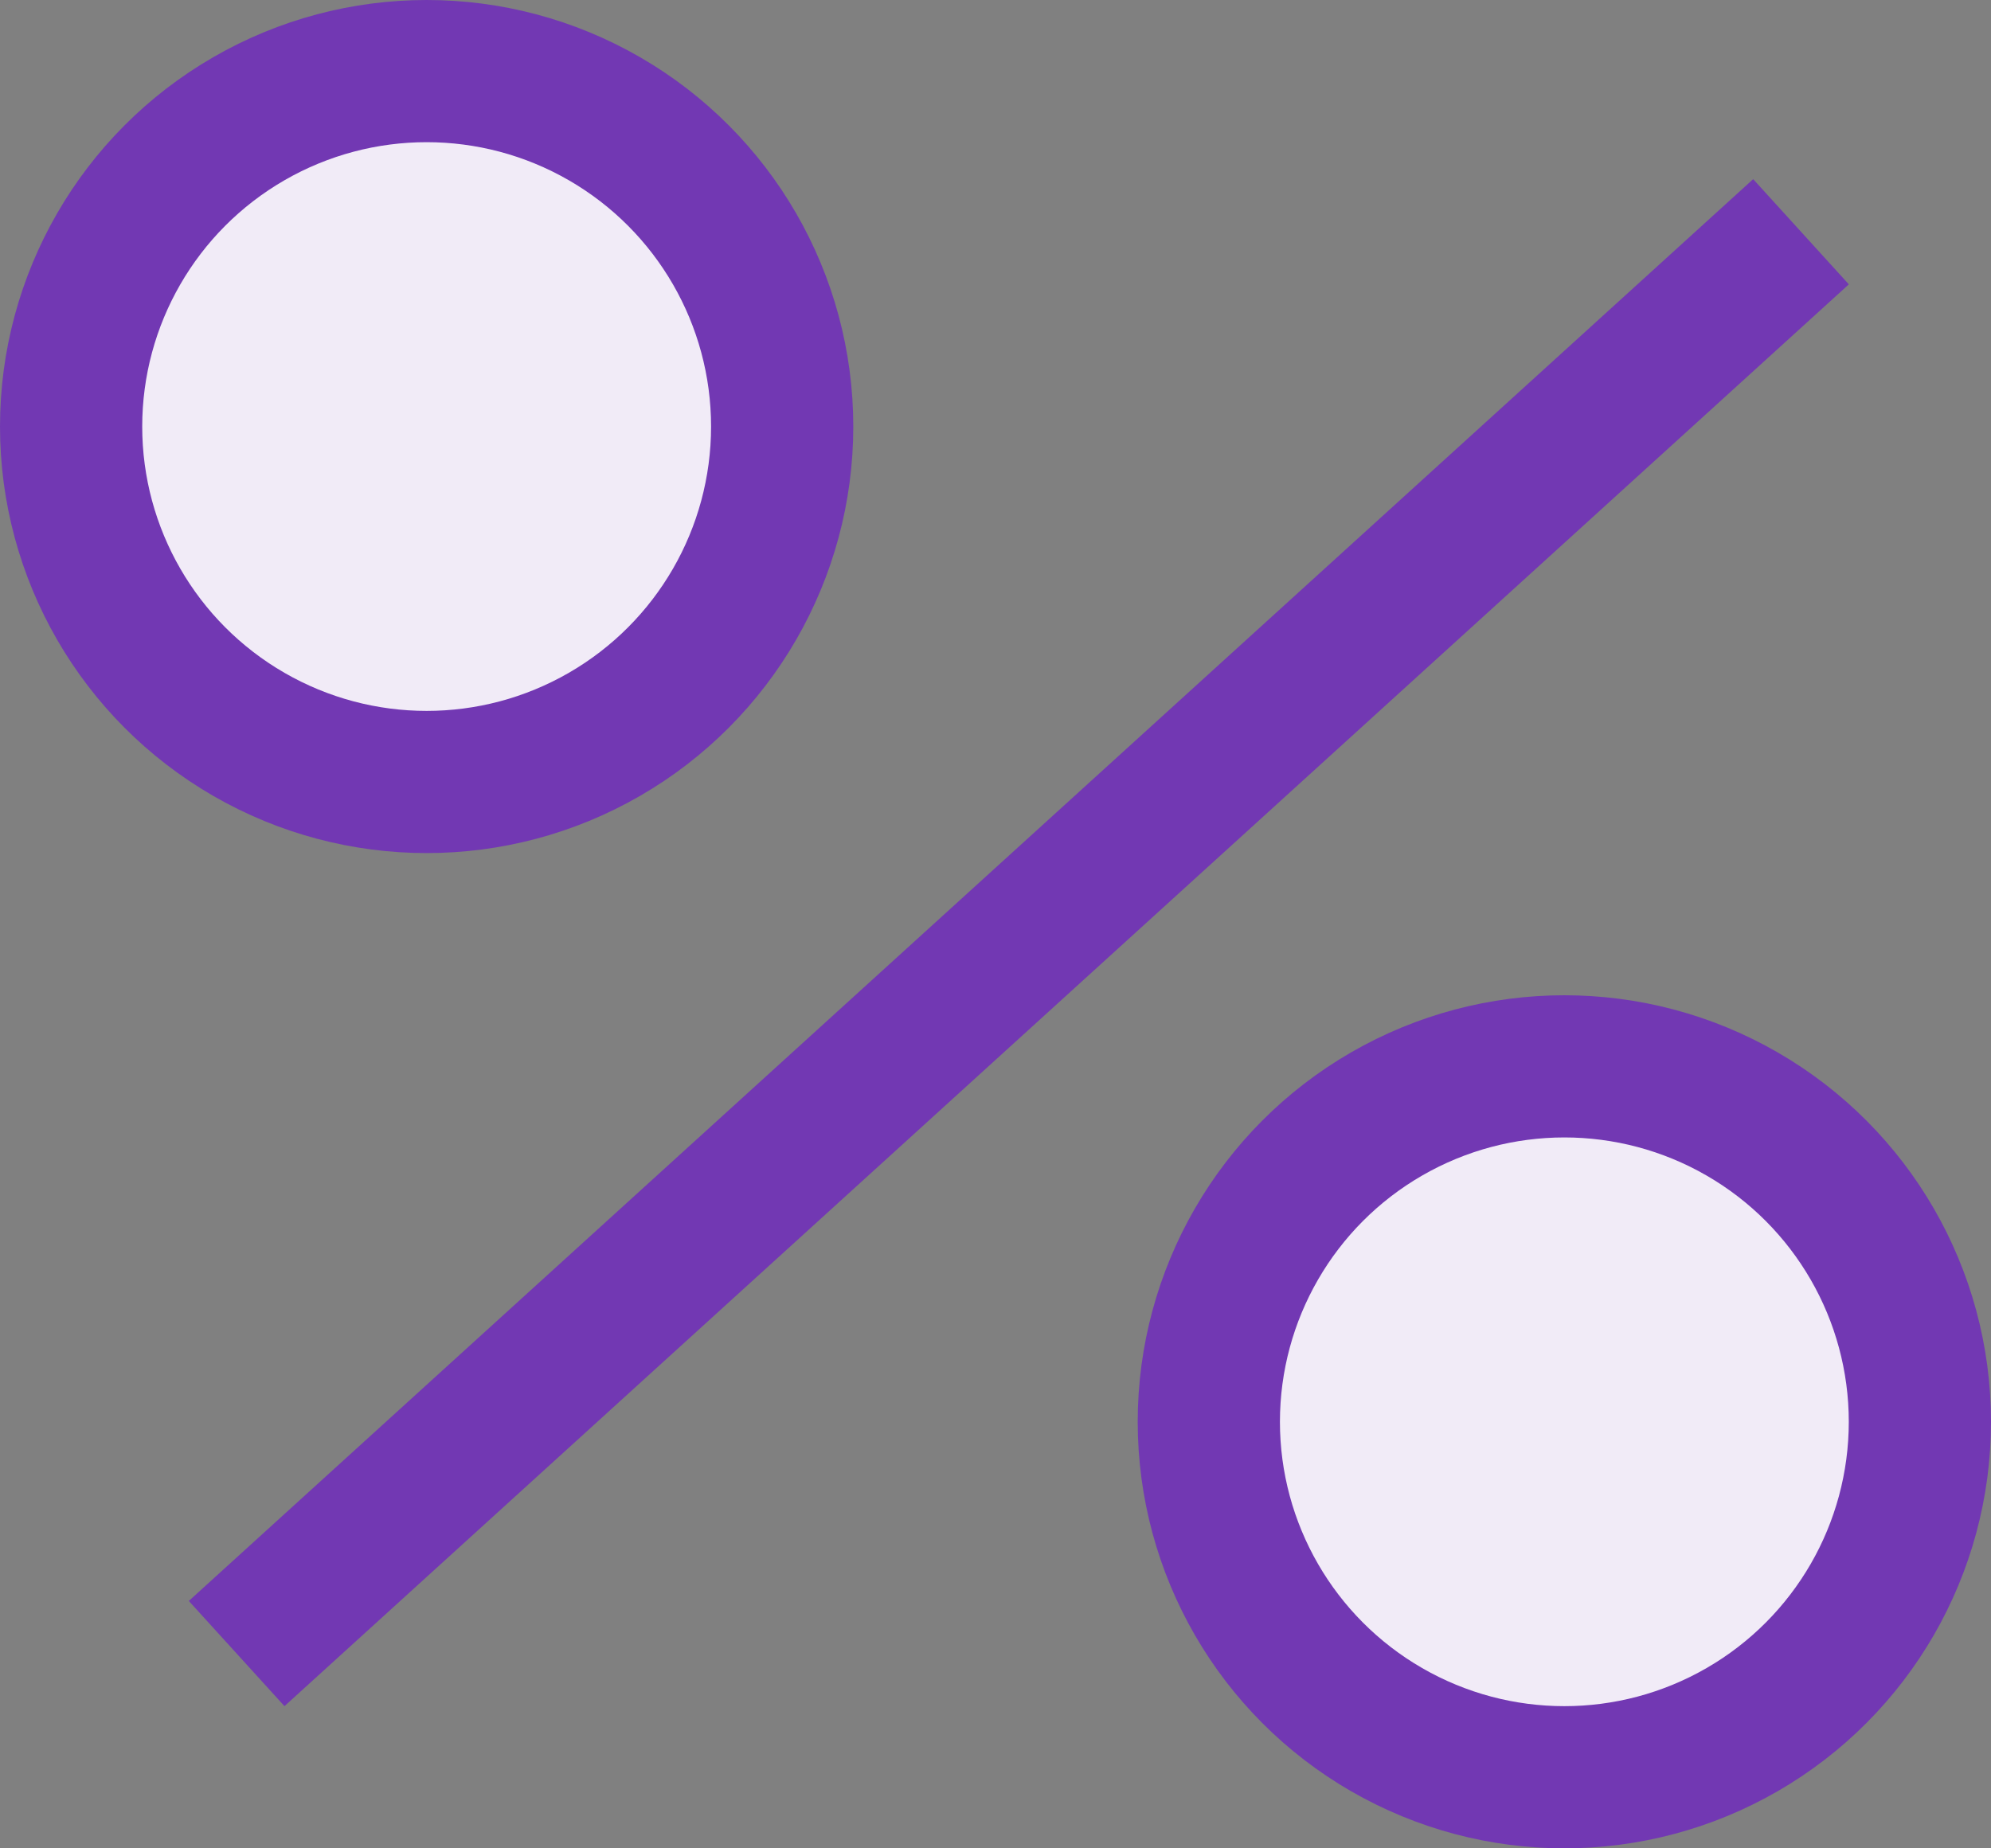 <svg width="14" height="13" viewBox="0 0 14 13" fill="none" xmlns="http://www.w3.org/2000/svg">
<rect x="0" y="0" width="14" height="13" fill="#808080" stroke="none"/>
<circle cx="11" cy="10" r="2.5" fill="#F1EBF7" stroke="#7238B3"/>
<circle cx="3" cy="3" r="2.5" fill="#F1EBF7" stroke="#7238B3"/>
<line x1="1.664" y1="11.63" x2="12.664" y2="1.63" stroke="#7238B3"/>
</svg>
